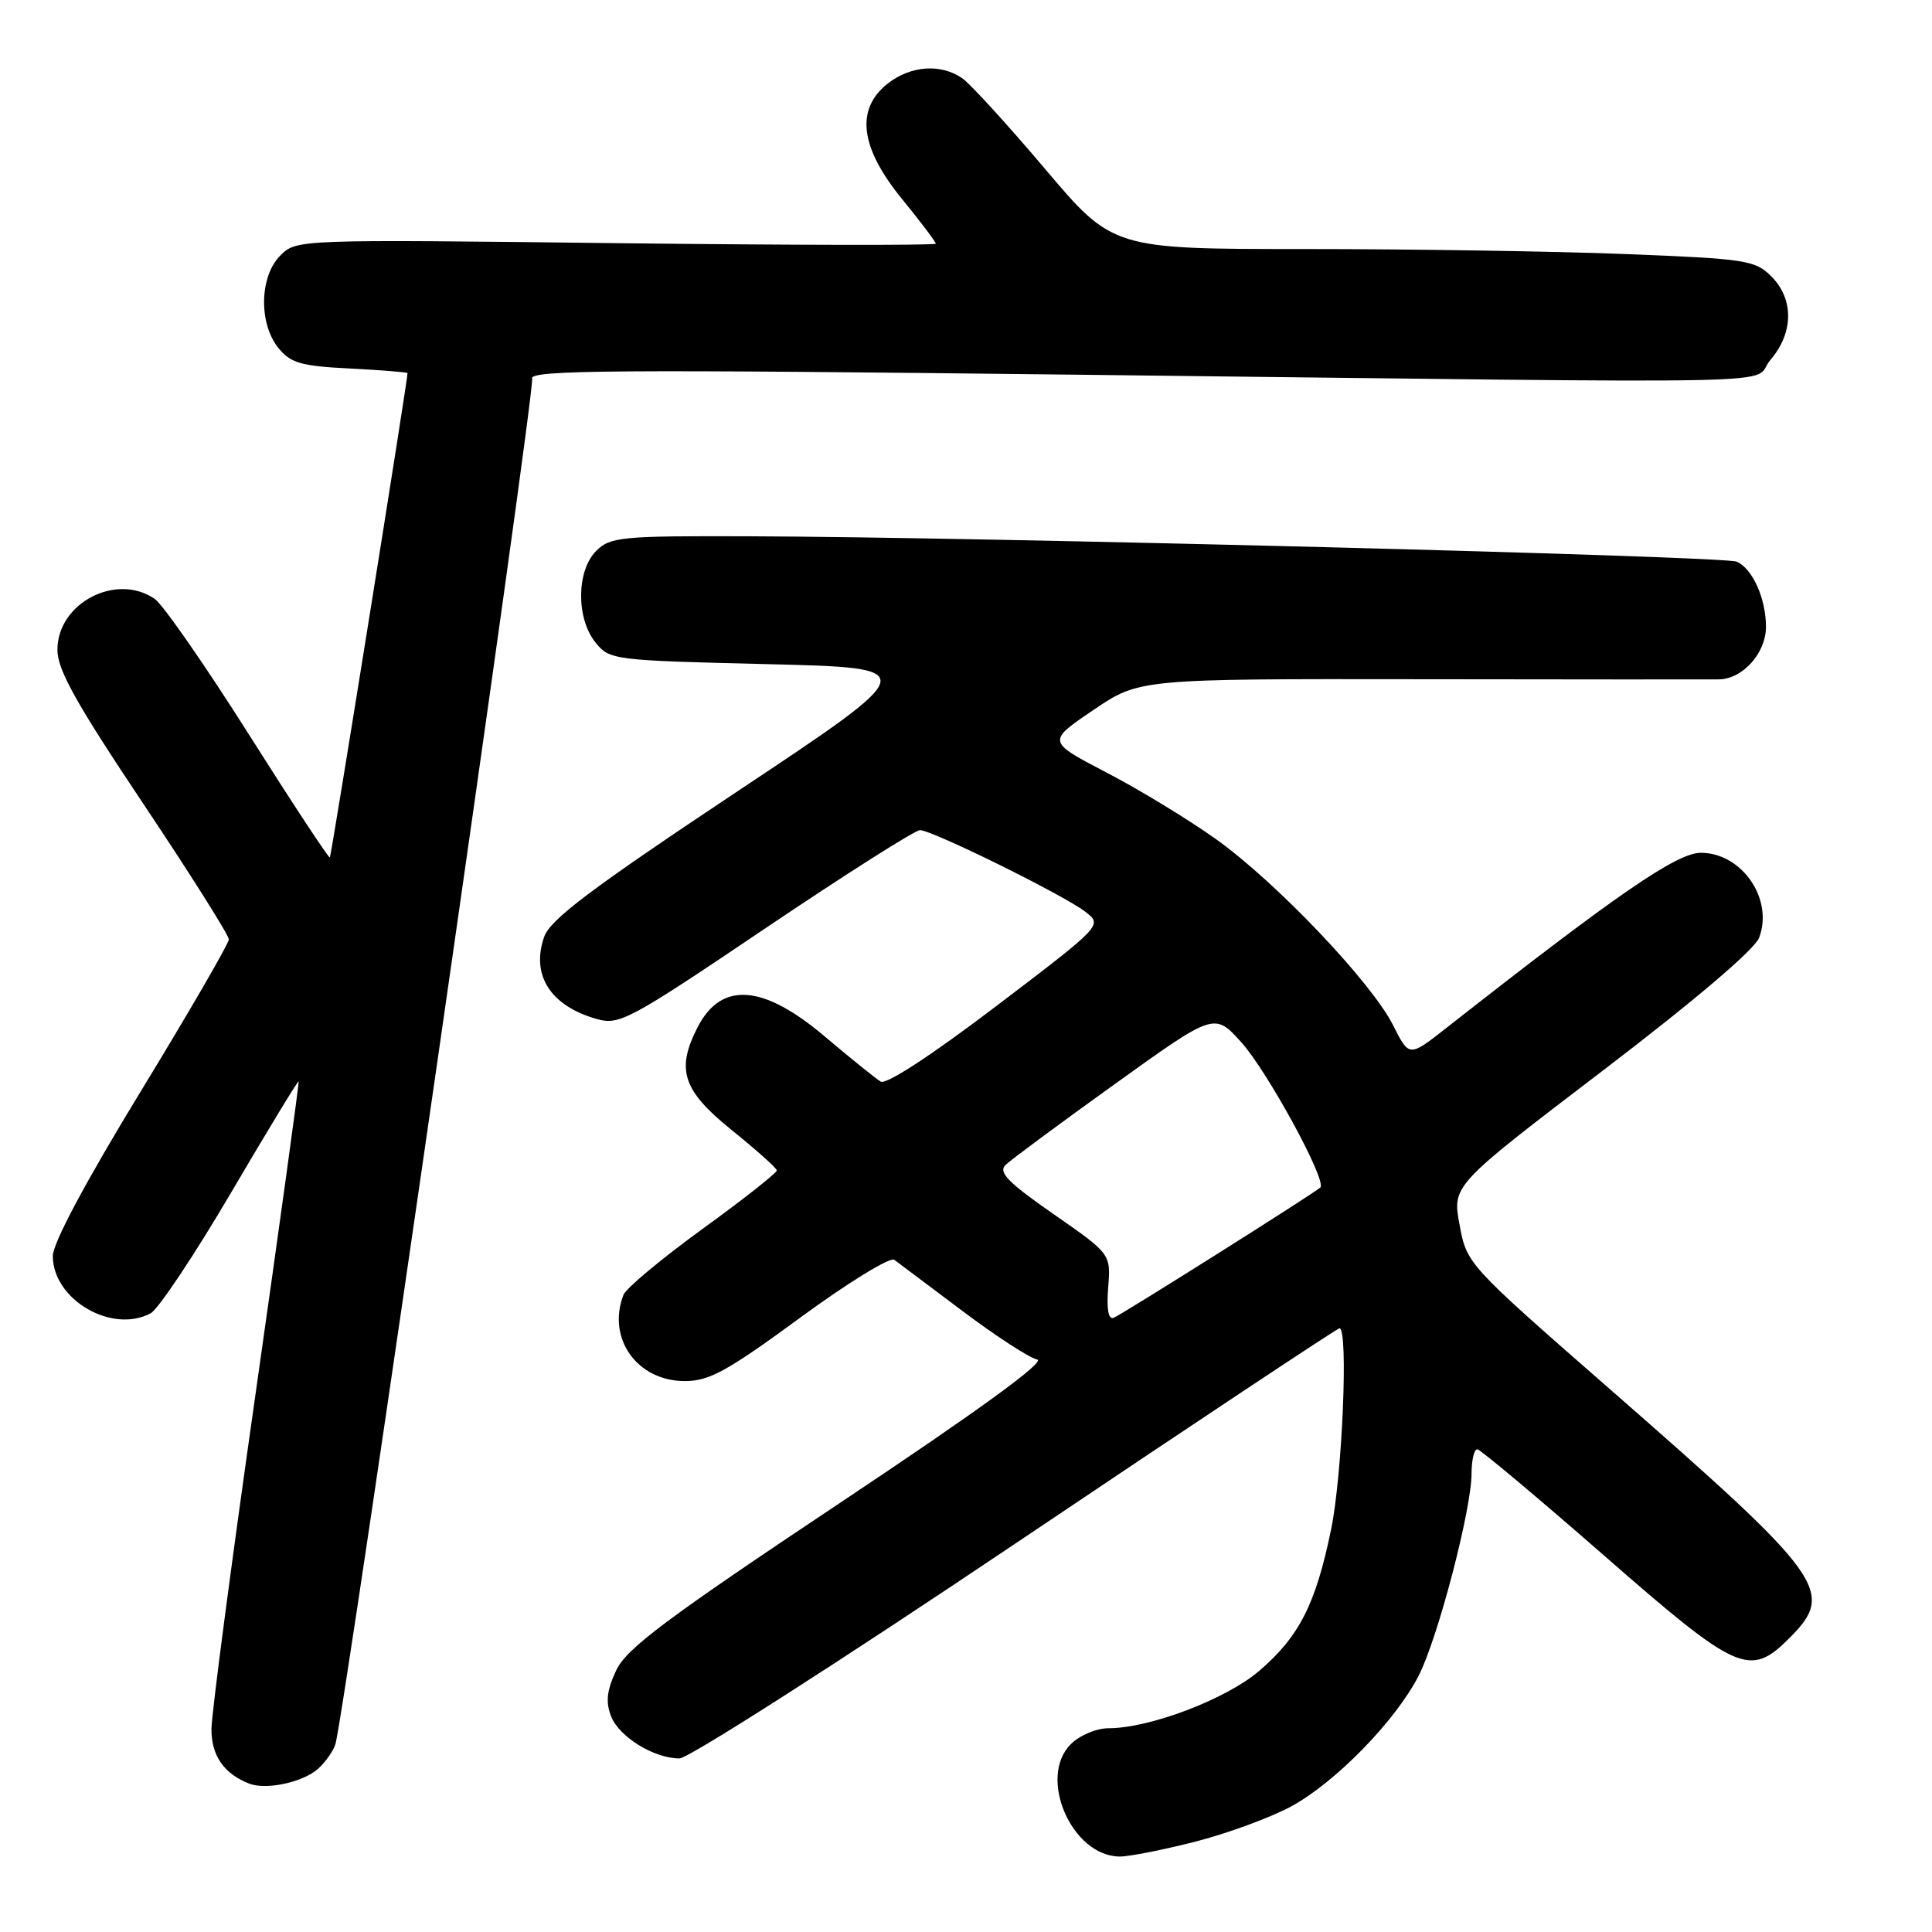 <?xml version="1.0" encoding="UTF-8" standalone="no"?>
<!DOCTYPE svg PUBLIC "-//W3C//DTD SVG 1.1//EN" "http://www.w3.org/Graphics/SVG/1.1/DTD/svg11.dtd" >
<svg xmlns="http://www.w3.org/2000/svg" xmlns:xlink="http://www.w3.org/1999/xlink" version="1.1" viewBox="0 0 256 256">
 <g >
 <path fill="currentColor"
d=" M 158.41 244.02 C 162.67 242.93 168.37 240.83 171.09 239.36 C 177.00 236.14 184.94 227.99 187.99 222.02 C 190.53 217.04 194.97 200.06 194.99 195.25 C 194.99 193.46 195.34 192.02 195.75 192.04 C 196.16 192.07 203.68 198.37 212.46 206.04 C 230.25 221.60 231.84 222.31 237.08 217.08 C 243.25 210.91 241.94 209.09 213.24 184.00 C 194.42 167.55 194.36 167.48 193.40 162.29 C 192.43 157.08 192.43 157.08 212.28 141.94 C 224.46 132.65 232.50 125.82 233.09 124.26 C 235.04 119.15 230.82 113.00 225.36 113.00 C 222.19 113.00 214.18 118.52 191.61 136.24 C 186.72 140.08 186.72 140.08 184.61 135.88 C 181.74 130.17 169.11 116.89 161.11 111.18 C 157.50 108.61 151.00 104.64 146.64 102.38 C 138.73 98.25 138.73 98.25 144.85 94.10 C 150.96 89.95 150.96 89.95 188.23 90.00 C 208.73 90.03 226.51 90.04 227.75 90.02 C 230.91 89.99 234.00 86.54 234.00 83.05 C 234.00 79.30 232.20 75.31 230.11 74.42 C 228.40 73.69 130.13 71.16 99.25 71.06 C 82.29 71.00 80.86 71.14 79.00 73.00 C 76.37 75.63 76.33 81.95 78.91 85.14 C 80.78 87.45 81.26 87.51 101.56 88.00 C 122.31 88.50 122.31 88.50 97.71 104.86 C 78.25 117.81 72.90 121.84 72.10 124.15 C 70.34 129.20 72.92 133.26 79.02 135.01 C 82.07 135.88 83.27 135.24 101.48 122.96 C 112.06 115.83 121.25 110.00 121.90 110.00 C 123.53 110.00 140.95 118.60 143.81 120.81 C 146.11 122.59 146.11 122.59 132.00 133.32 C 123.49 139.79 117.42 143.76 116.70 143.32 C 116.04 142.92 112.68 140.21 109.24 137.30 C 101.11 130.43 95.59 130.02 92.46 136.07 C 89.54 141.73 90.44 144.48 96.93 149.72 C 100.19 152.35 102.89 154.76 102.93 155.08 C 102.97 155.39 98.55 158.88 93.11 162.82 C 87.67 166.77 82.94 170.71 82.61 171.58 C 80.39 177.35 84.42 183.00 90.75 183.00 C 93.98 183.00 96.38 181.68 106.04 174.59 C 112.34 169.97 117.95 166.52 118.50 166.93 C 119.05 167.34 123.12 170.40 127.54 173.72 C 131.97 177.05 136.41 179.94 137.43 180.14 C 138.64 180.38 129.72 186.87 111.30 199.14 C 88.34 214.45 83.03 218.41 81.66 221.31 C 80.42 223.93 80.23 225.48 80.95 227.37 C 82.00 230.13 86.64 233.00 90.04 233.00 C 91.22 233.00 111.26 220.18 134.58 204.50 C 157.90 188.82 177.21 176.00 177.49 176.00 C 178.68 176.00 177.87 195.41 176.38 202.64 C 174.34 212.57 172.16 216.85 166.83 221.42 C 162.47 225.15 152.34 229.00 146.89 229.00 C 145.28 229.00 143.06 229.94 141.88 231.12 C 137.46 235.54 142.04 246.00 148.40 246.00 C 149.65 246.00 154.16 245.11 158.41 244.02 Z  M 42.16 234.36 C 43.14 233.47 44.17 232.01 44.44 231.12 C 45.66 227.10 70.98 51.39 70.51 50.17 C 70.07 49.02 81.40 48.94 142.74 49.65 C 242.34 50.81 231.71 51.04 234.59 47.69 C 237.67 44.11 237.72 39.63 234.71 36.62 C 232.57 34.48 231.34 34.29 215.55 33.67 C 206.27 33.30 187.16 33.00 173.07 33.00 C 147.46 33.00 147.46 33.00 138.48 22.39 C 133.54 16.55 128.61 11.15 127.53 10.39 C 124.70 8.40 120.68 8.68 117.63 11.07 C 113.33 14.46 113.95 19.53 119.50 26.34 C 121.98 29.38 124.00 32.06 124.00 32.29 C 124.00 32.52 104.94 32.49 81.64 32.22 C 39.36 31.72 39.28 31.72 37.14 33.86 C 34.38 36.62 34.26 42.86 36.89 46.11 C 38.51 48.11 39.88 48.51 46.39 48.83 C 50.58 49.05 54.00 49.32 54.00 49.44 C 54.00 50.45 43.90 113.43 43.71 113.62 C 43.57 113.76 38.74 106.43 32.98 97.32 C 27.22 88.21 21.61 80.14 20.53 79.38 C 15.44 75.82 7.59 79.91 7.61 86.12 C 7.61 88.76 10.11 93.22 18.97 106.48 C 25.22 115.82 30.33 123.92 30.32 124.48 C 30.31 125.04 25.06 134.10 18.65 144.61 C 11.32 156.63 7.00 164.72 7.00 166.43 C 7.00 172.19 14.82 176.77 19.96 174.02 C 20.97 173.48 25.76 166.30 30.60 158.06 C 35.44 149.82 39.48 143.17 39.57 143.29 C 39.66 143.40 37.10 161.95 33.89 184.50 C 30.67 207.05 28.03 227.12 28.02 229.10 C 28.00 232.61 29.66 235.02 33.00 236.33 C 35.28 237.22 40.15 236.17 42.16 234.36 Z  M 146.84 170.59 C 147.19 166.15 147.19 166.15 139.59 160.87 C 133.54 156.66 132.25 155.33 133.24 154.36 C 133.93 153.69 140.44 148.87 147.71 143.65 C 160.92 134.16 160.92 134.16 164.48 138.11 C 167.93 141.93 175.87 156.50 174.95 157.35 C 174.06 158.17 148.61 174.21 147.56 174.62 C 146.86 174.88 146.61 173.47 146.84 170.59 Z "/>
</g>
</svg>